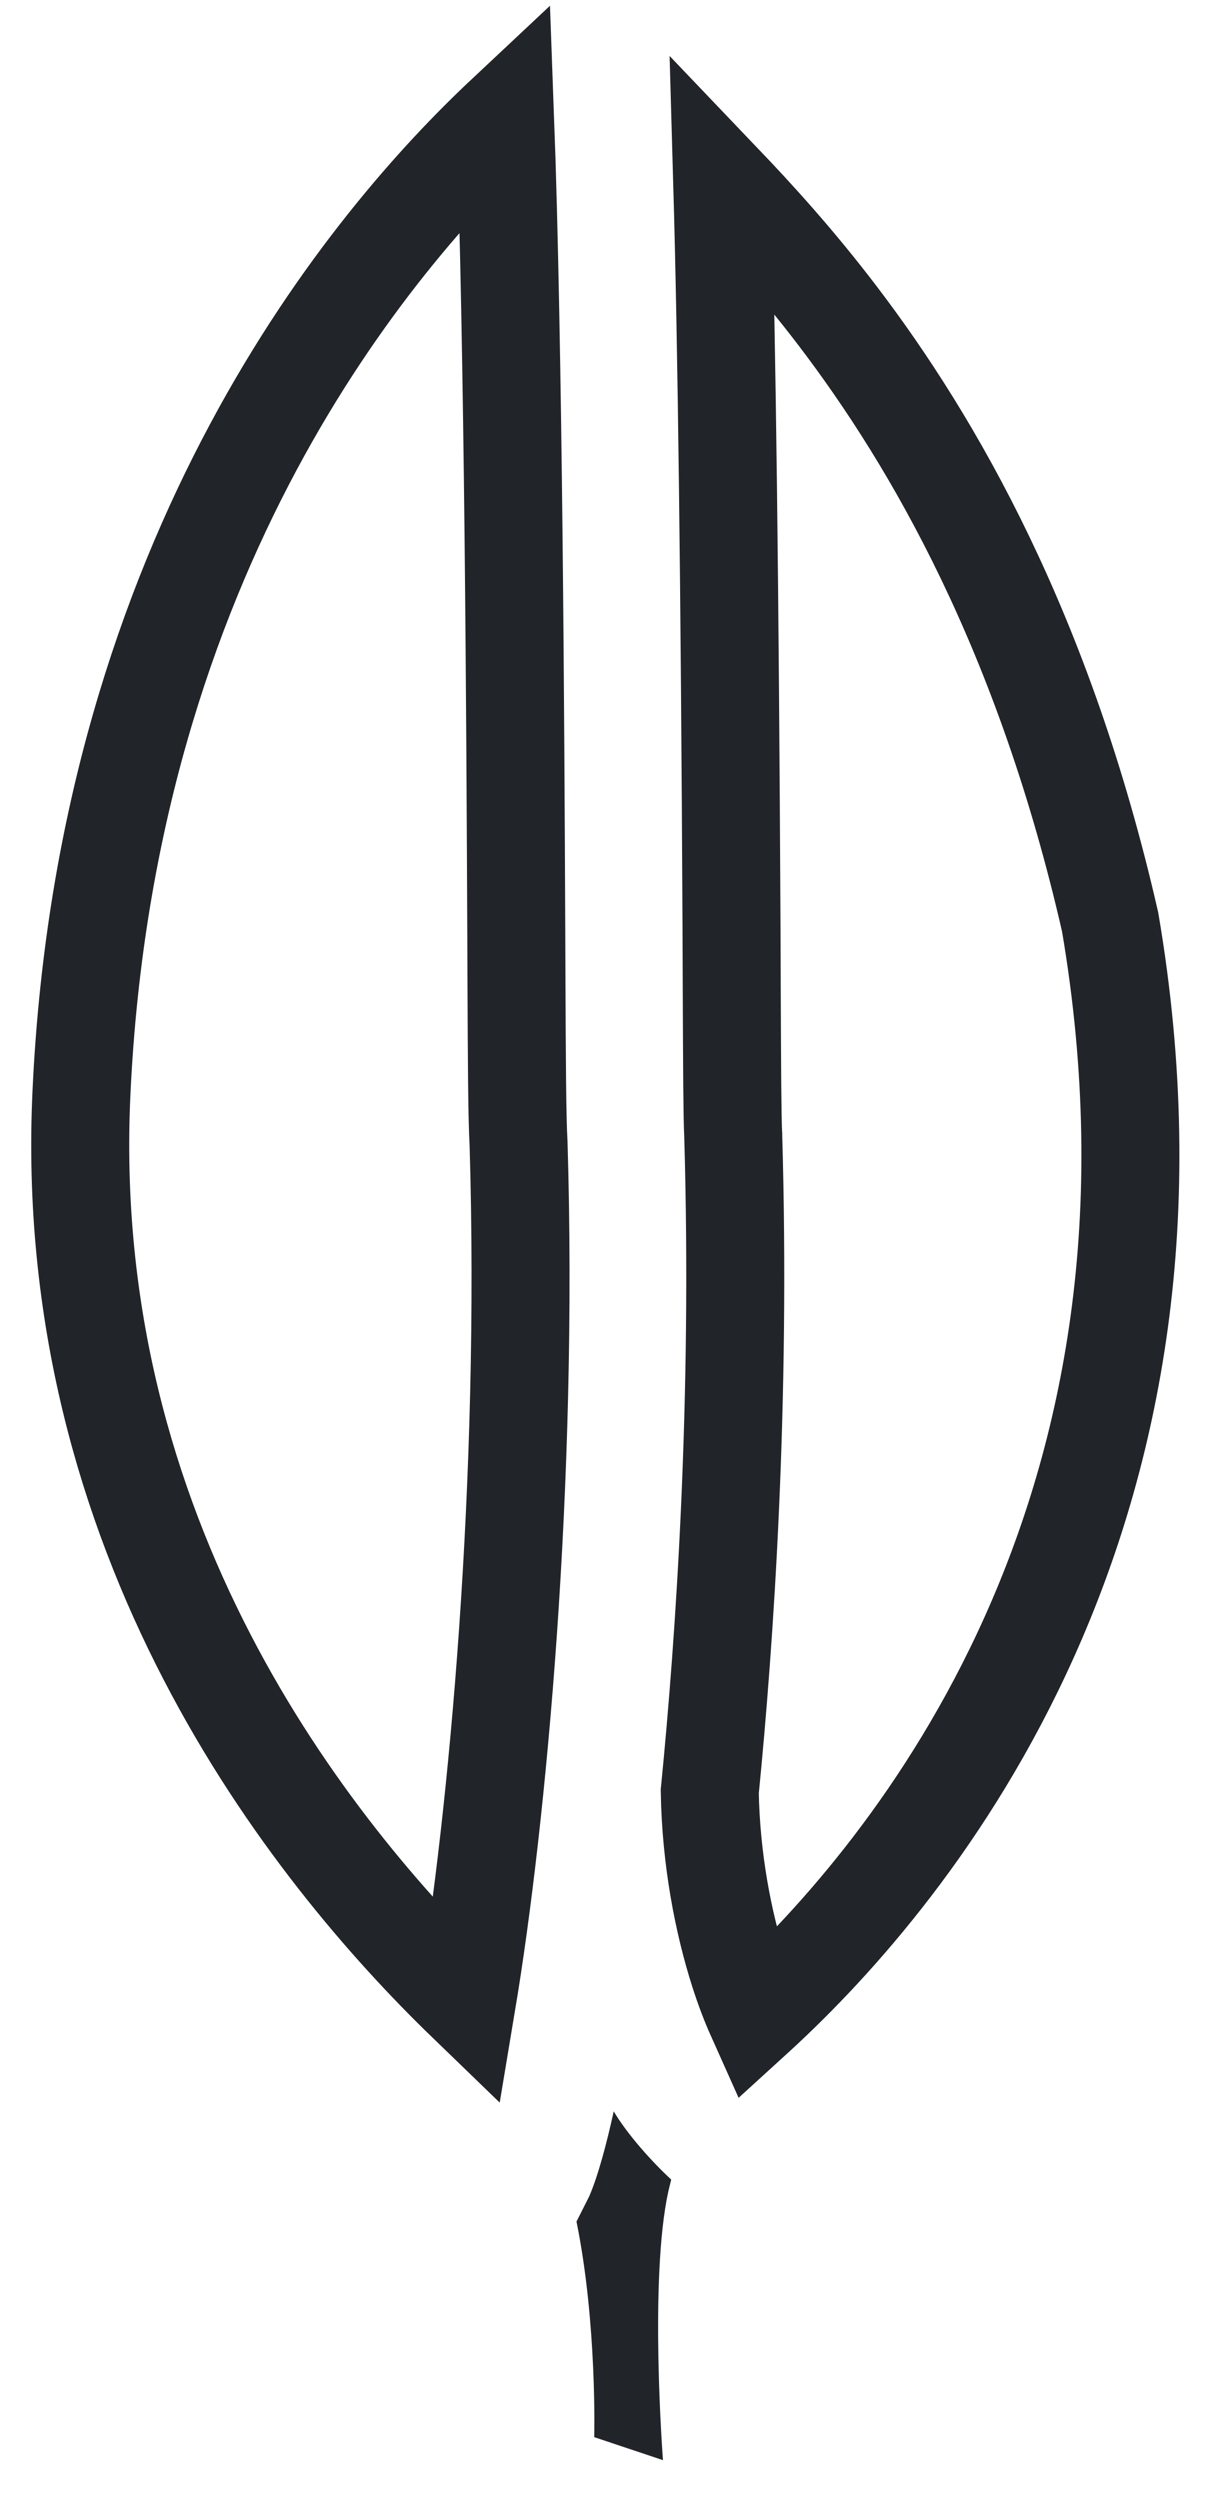 <svg width="25" height="51" viewBox="0 0 25 51" fill="none" xmlns="http://www.w3.org/2000/svg">
<path d="M10.536 18.96L10.536 18.961C10.538 19.308 10.539 19.642 10.54 19.959C10.547 21.582 10.552 22.789 10.583 23.331C10.792 30.242 10.154 37.081 9.525 40.852C6.302 37.737 1.226 31.345 1.664 22.264L1.664 22.263C2.182 11.252 7.606 4.881 10.306 2.349C10.482 7.12 10.518 14.841 10.536 18.96Z" stroke="#212529" stroke-width="2"/>
<path d="M12.525 43.071C12.377 43.744 12.204 44.392 12.025 44.805L11.765 45.32C12.188 47.397 12.127 49.718 12.127 49.718L13.53 50.187C13.53 50.187 13.245 46.483 13.642 44.693C13.663 44.611 13.678 44.545 13.698 44.463C13.311 44.106 12.801 43.54 12.525 43.071Z" fill="#212529"/>
<path d="M15.466 41.085L15.421 41.126C15.309 40.876 15.193 40.575 15.082 40.229C14.763 39.232 14.508 37.934 14.485 36.548C14.793 33.441 15.123 28.611 14.964 23.176L14.964 23.168L14.963 23.16C14.944 22.75 14.94 21.7 14.934 20.282C14.933 19.871 14.931 19.43 14.929 18.964L14.929 18.946L14.929 18.941C14.894 11.919 14.834 7.042 14.739 3.713C15.422 4.428 16.235 5.316 17.093 6.442C19.067 9.033 21.31 12.919 22.656 18.81C24.706 30.857 18.626 38.178 15.466 41.085Z" stroke="#212529" stroke-width="2"/>
</svg>
